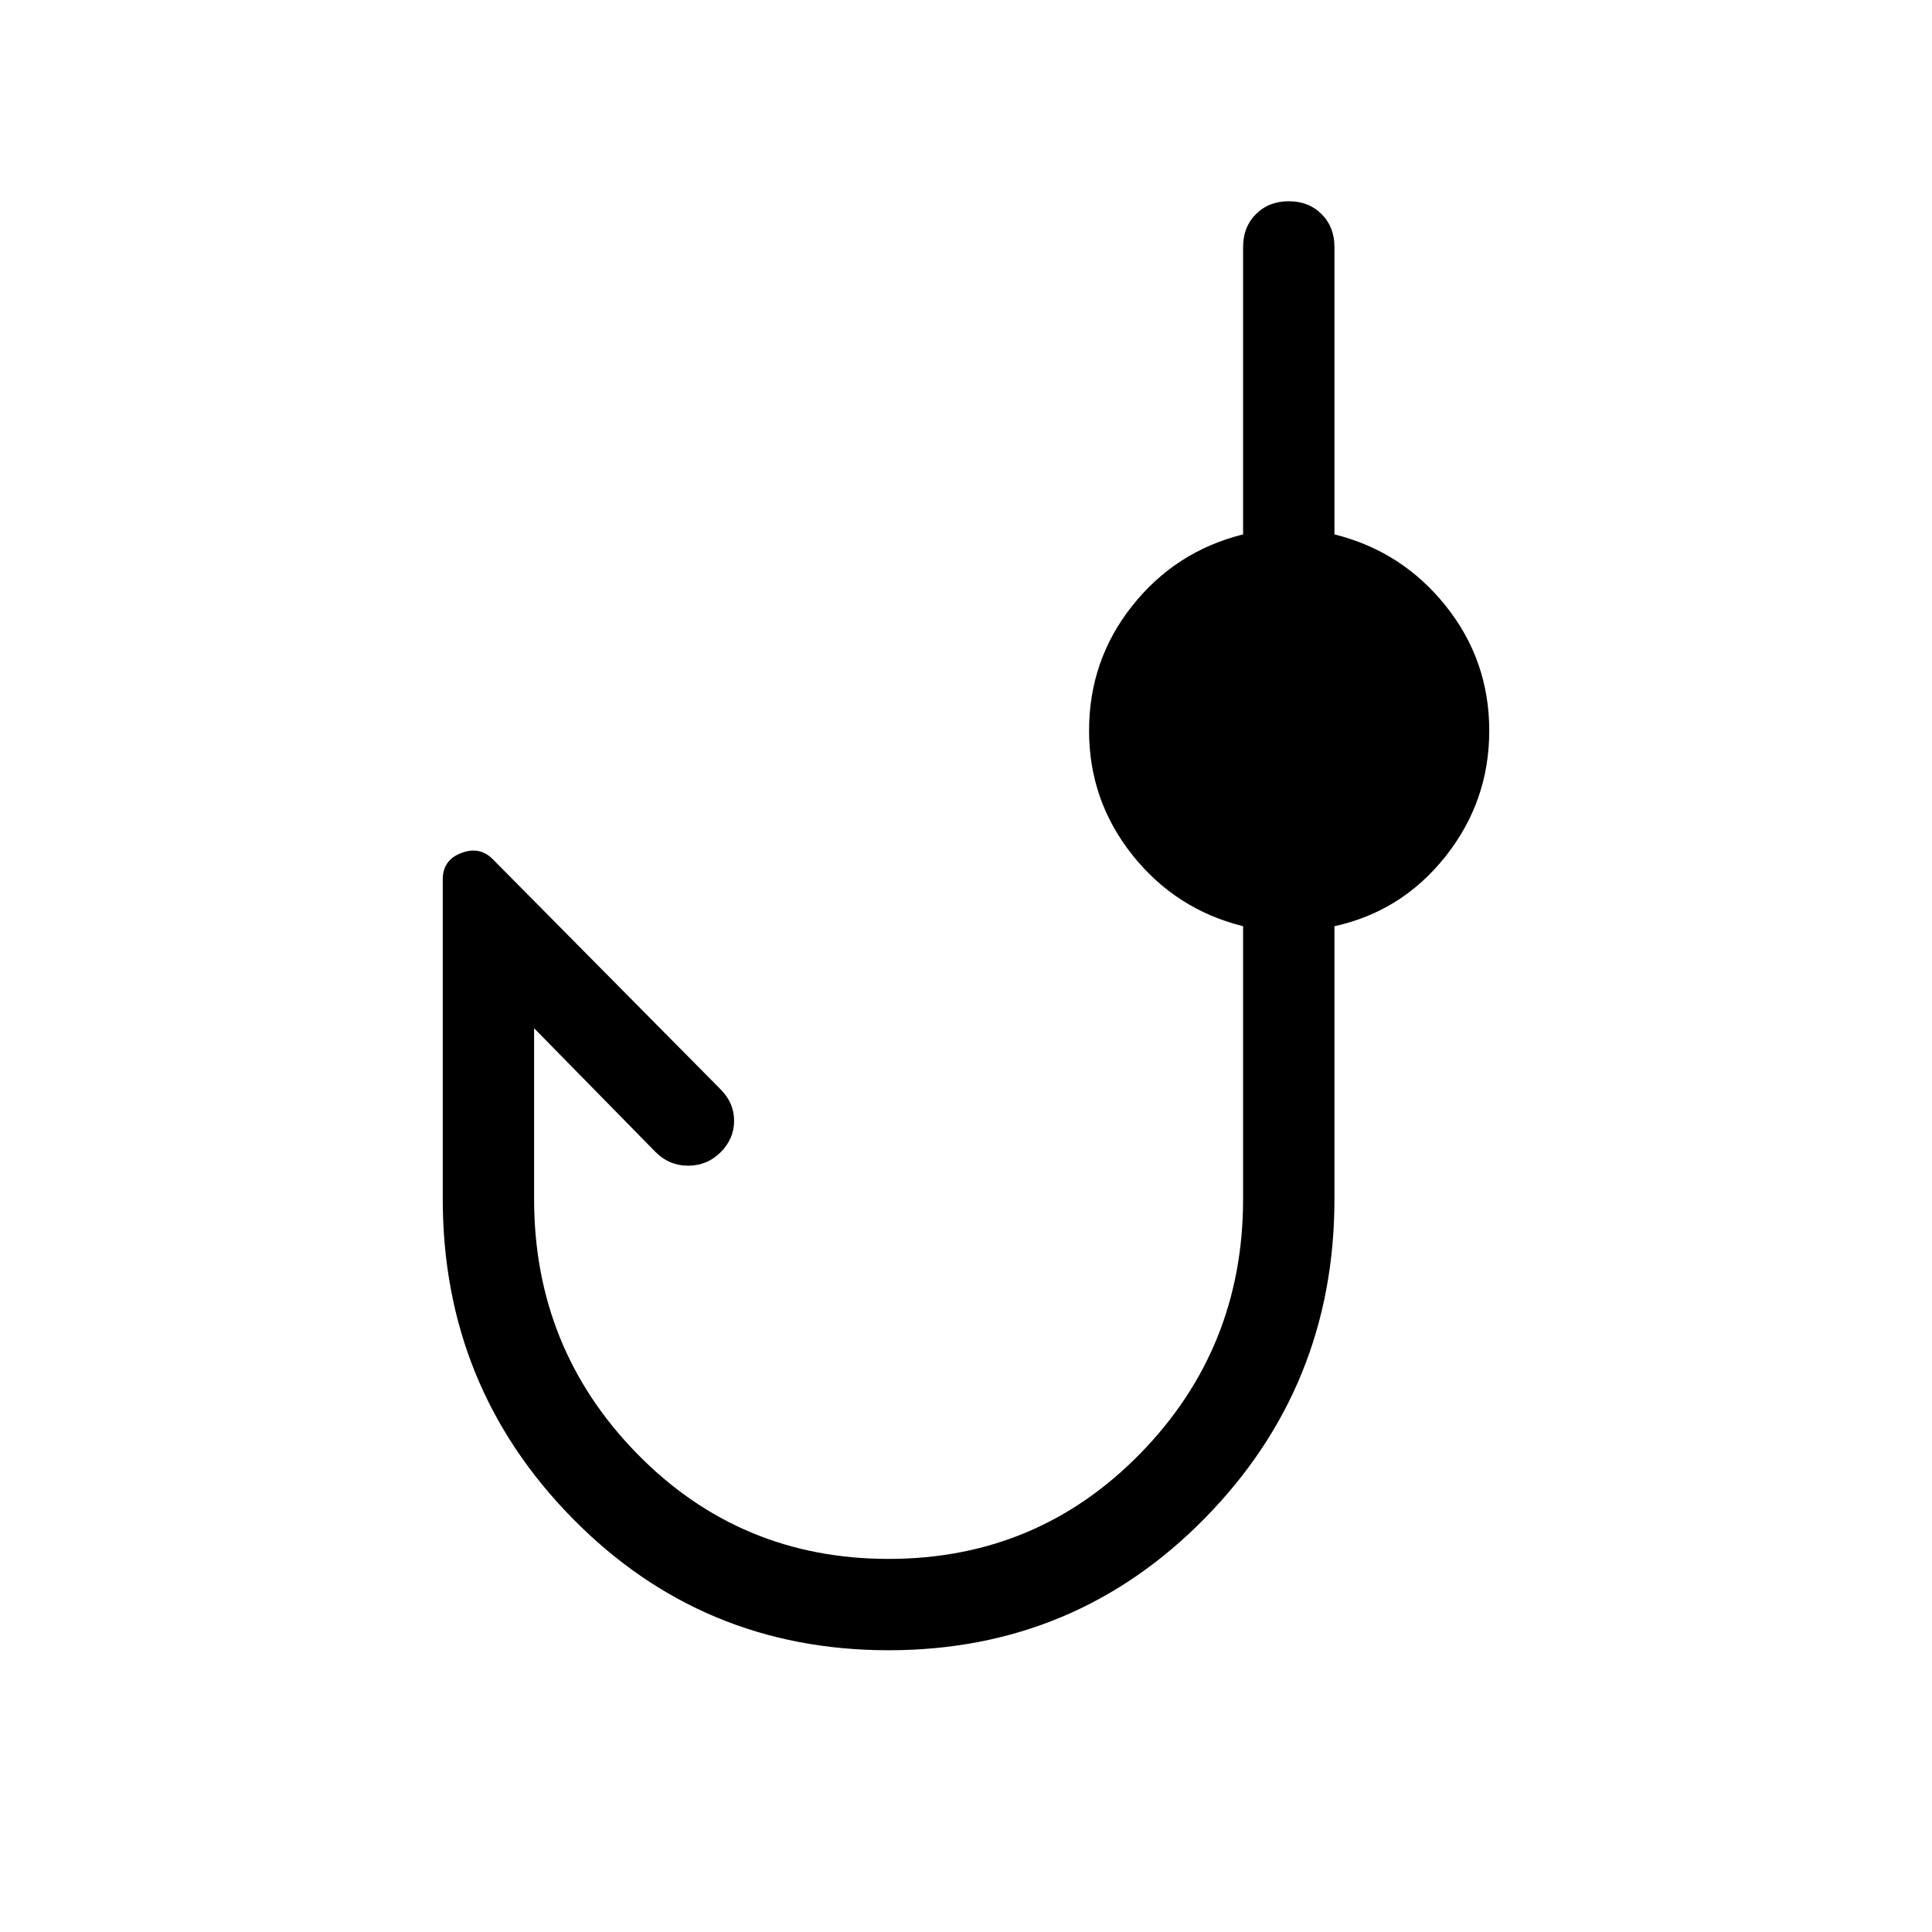 <svg xmlns="http://www.w3.org/2000/svg" height="48" viewBox="0 -960 960 960" width="48"><path d="M441.54-140q-92.69 0-157.12-65.58Q220-271.15 220-364.23v-158.85q0-9.61 9.31-13.11t15.92 3.5l112.85 114q6.69 6.69 6.69 15.61 0 8.93-6.69 15.62-6.69 6.69-16.12 6.69-9.42 0-16.11-6.69l-60.46-61.62v84.85q0 74.23 51.15 126.54 51.15 52.3 125 52.3 73.84 0 125-52.3 51.15-52.31 51.15-126.54v-135.54q-33.46-8.31-55-35.38-21.54-27.08-21.54-61.77 0-35.08 21.54-62.16 21.54-27.07 55-35.38v-142.85q0-9.92 6.39-16.3 6.38-6.39 16.3-6.39 9.93 0 16.31 6.39 6.39 6.38 6.39 16.3v142.85q33.46 8.31 55.19 35.38Q740-632 740-596.92q0 35.07-21.73 62.46-21.73 27.38-55.19 34.69v135.54q0 93.08-64.43 158.65Q534.23-140 441.54-140Z"/></svg>